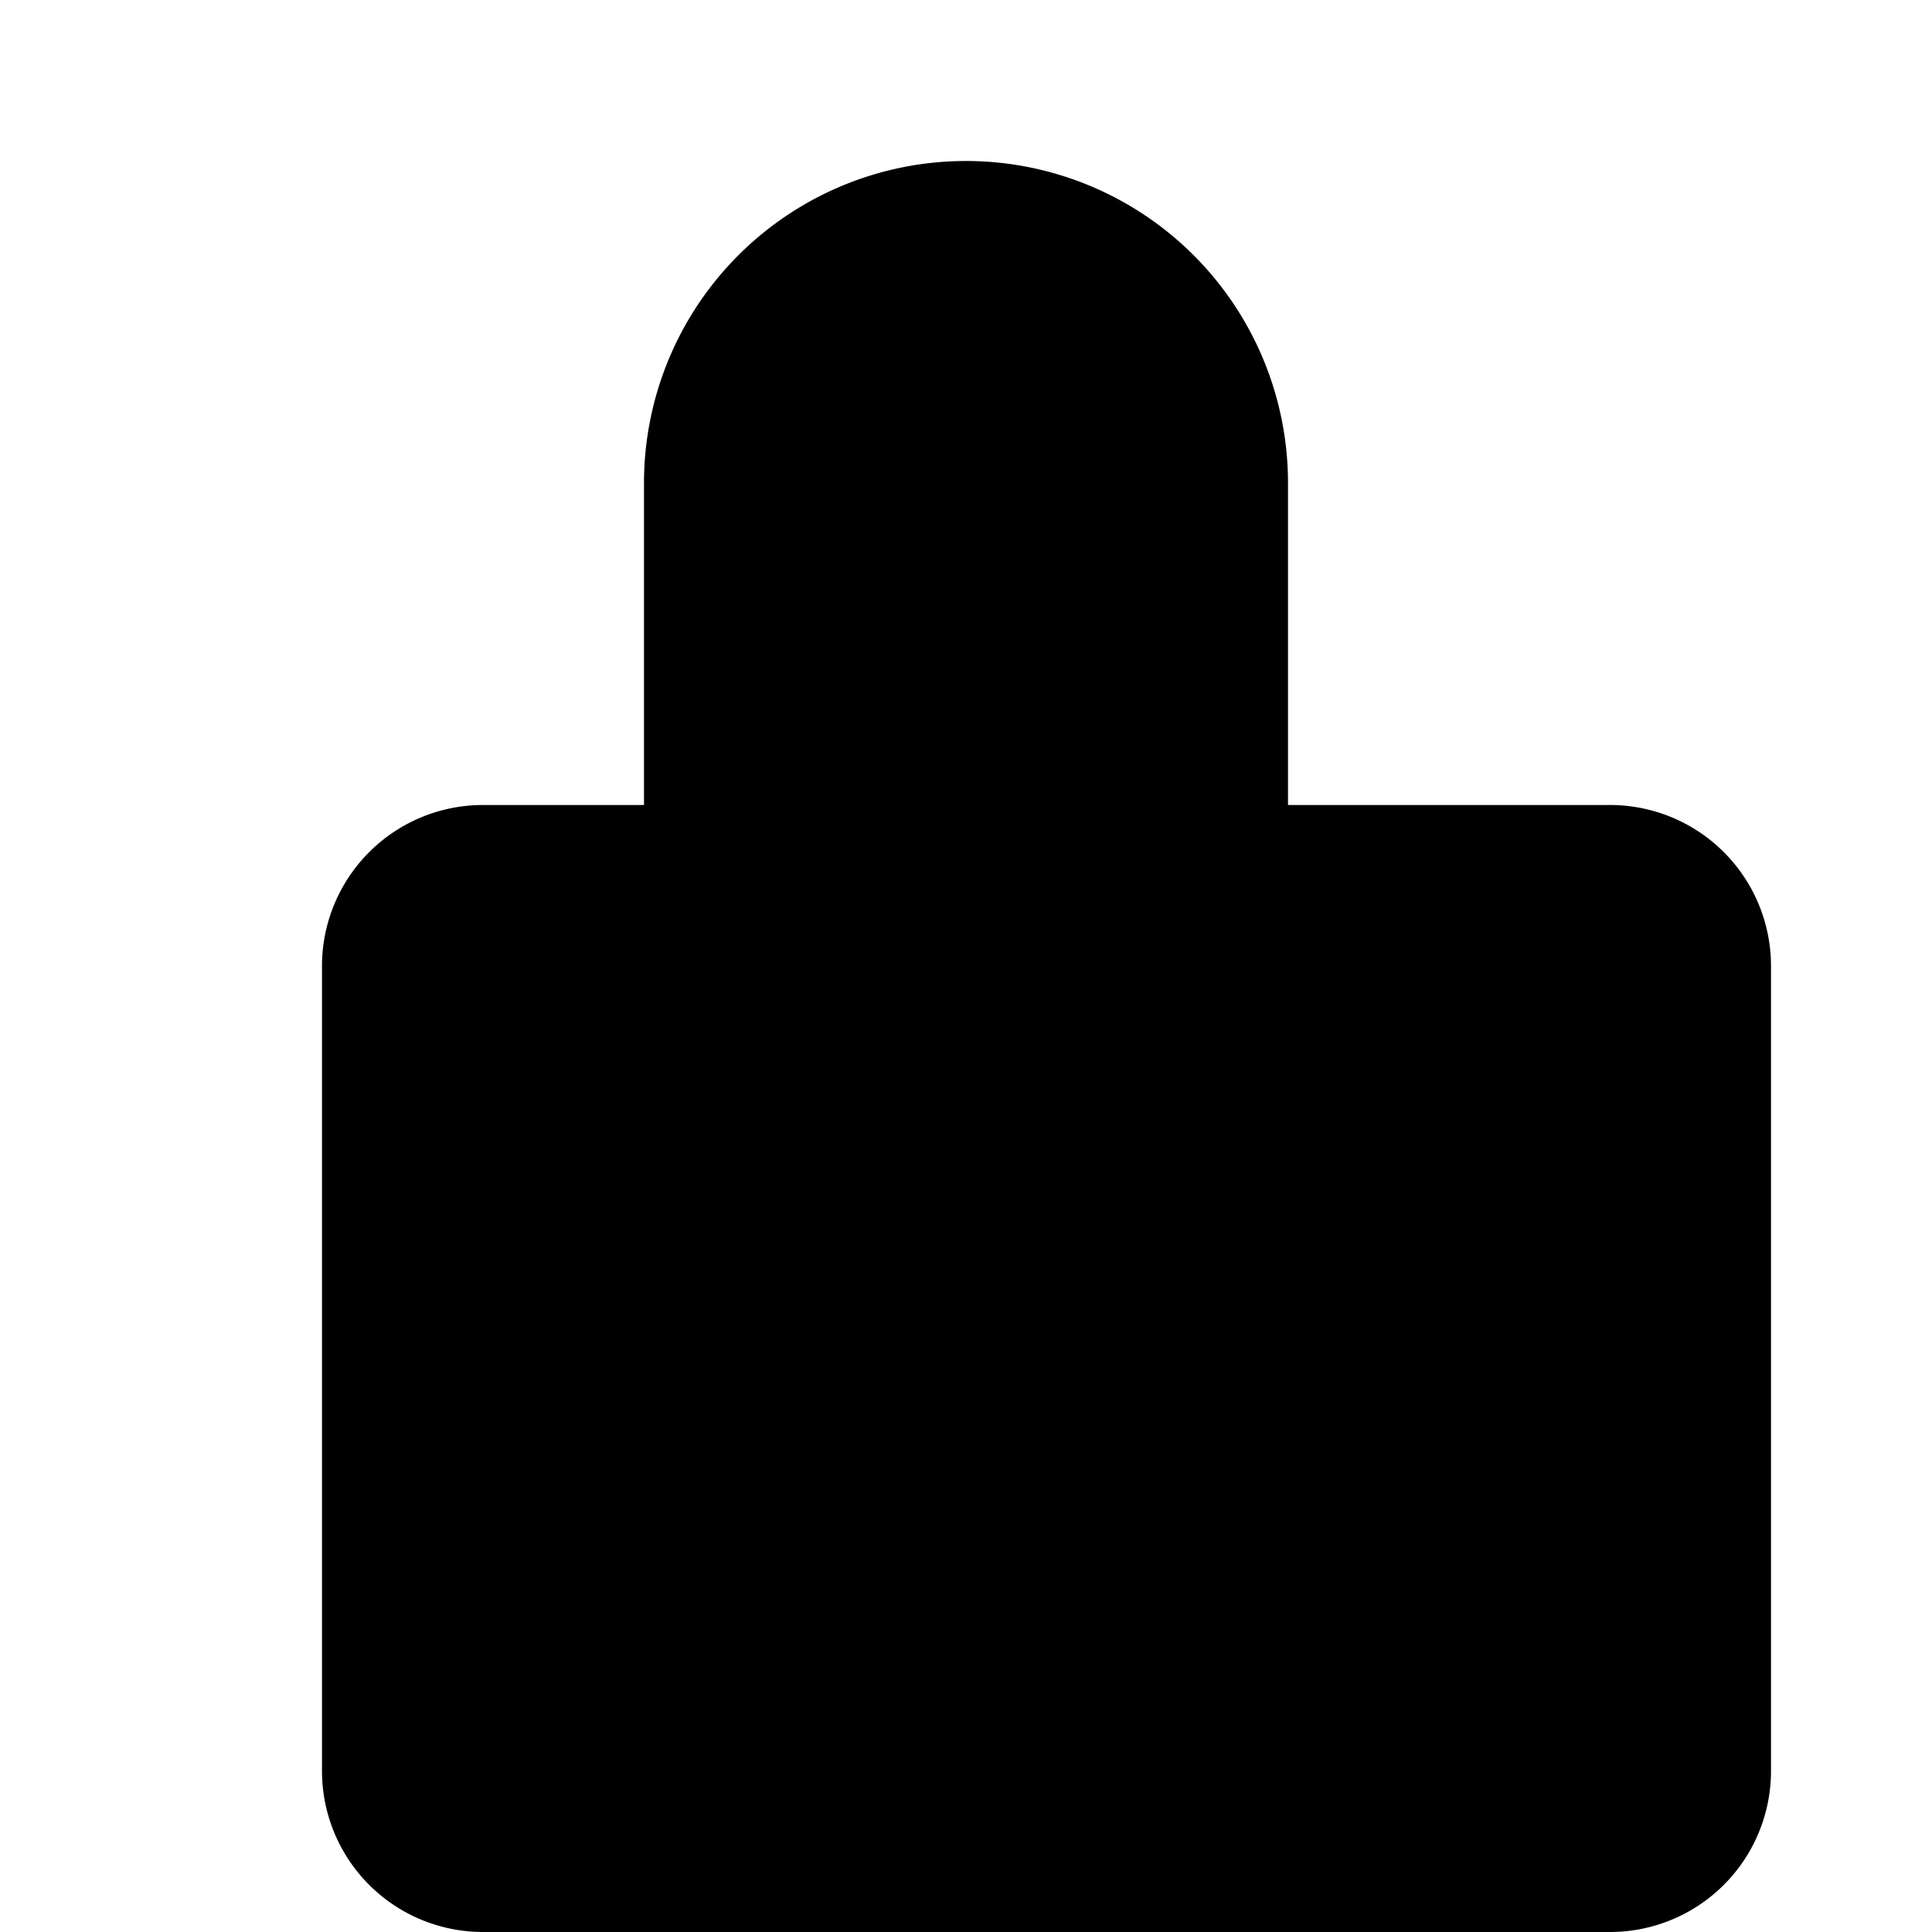 <svg xmlns="http://www.w3.org/2000/svg" width="12" height="12" viewBox="0 0 12 12" fill="none">
  <path d="M8 5V3a2 2 0 0 0-4 0v2H3a1 1 0 0 0-1 1v5a1 1 0 0 0 1 1h7a1 1 0 0 0 1-1V6a1 1 0 0 0-1-1h-1zm-2 0V3a1 1 0 0 0-2 0v2h2z" fill="#000"/>
</svg>
